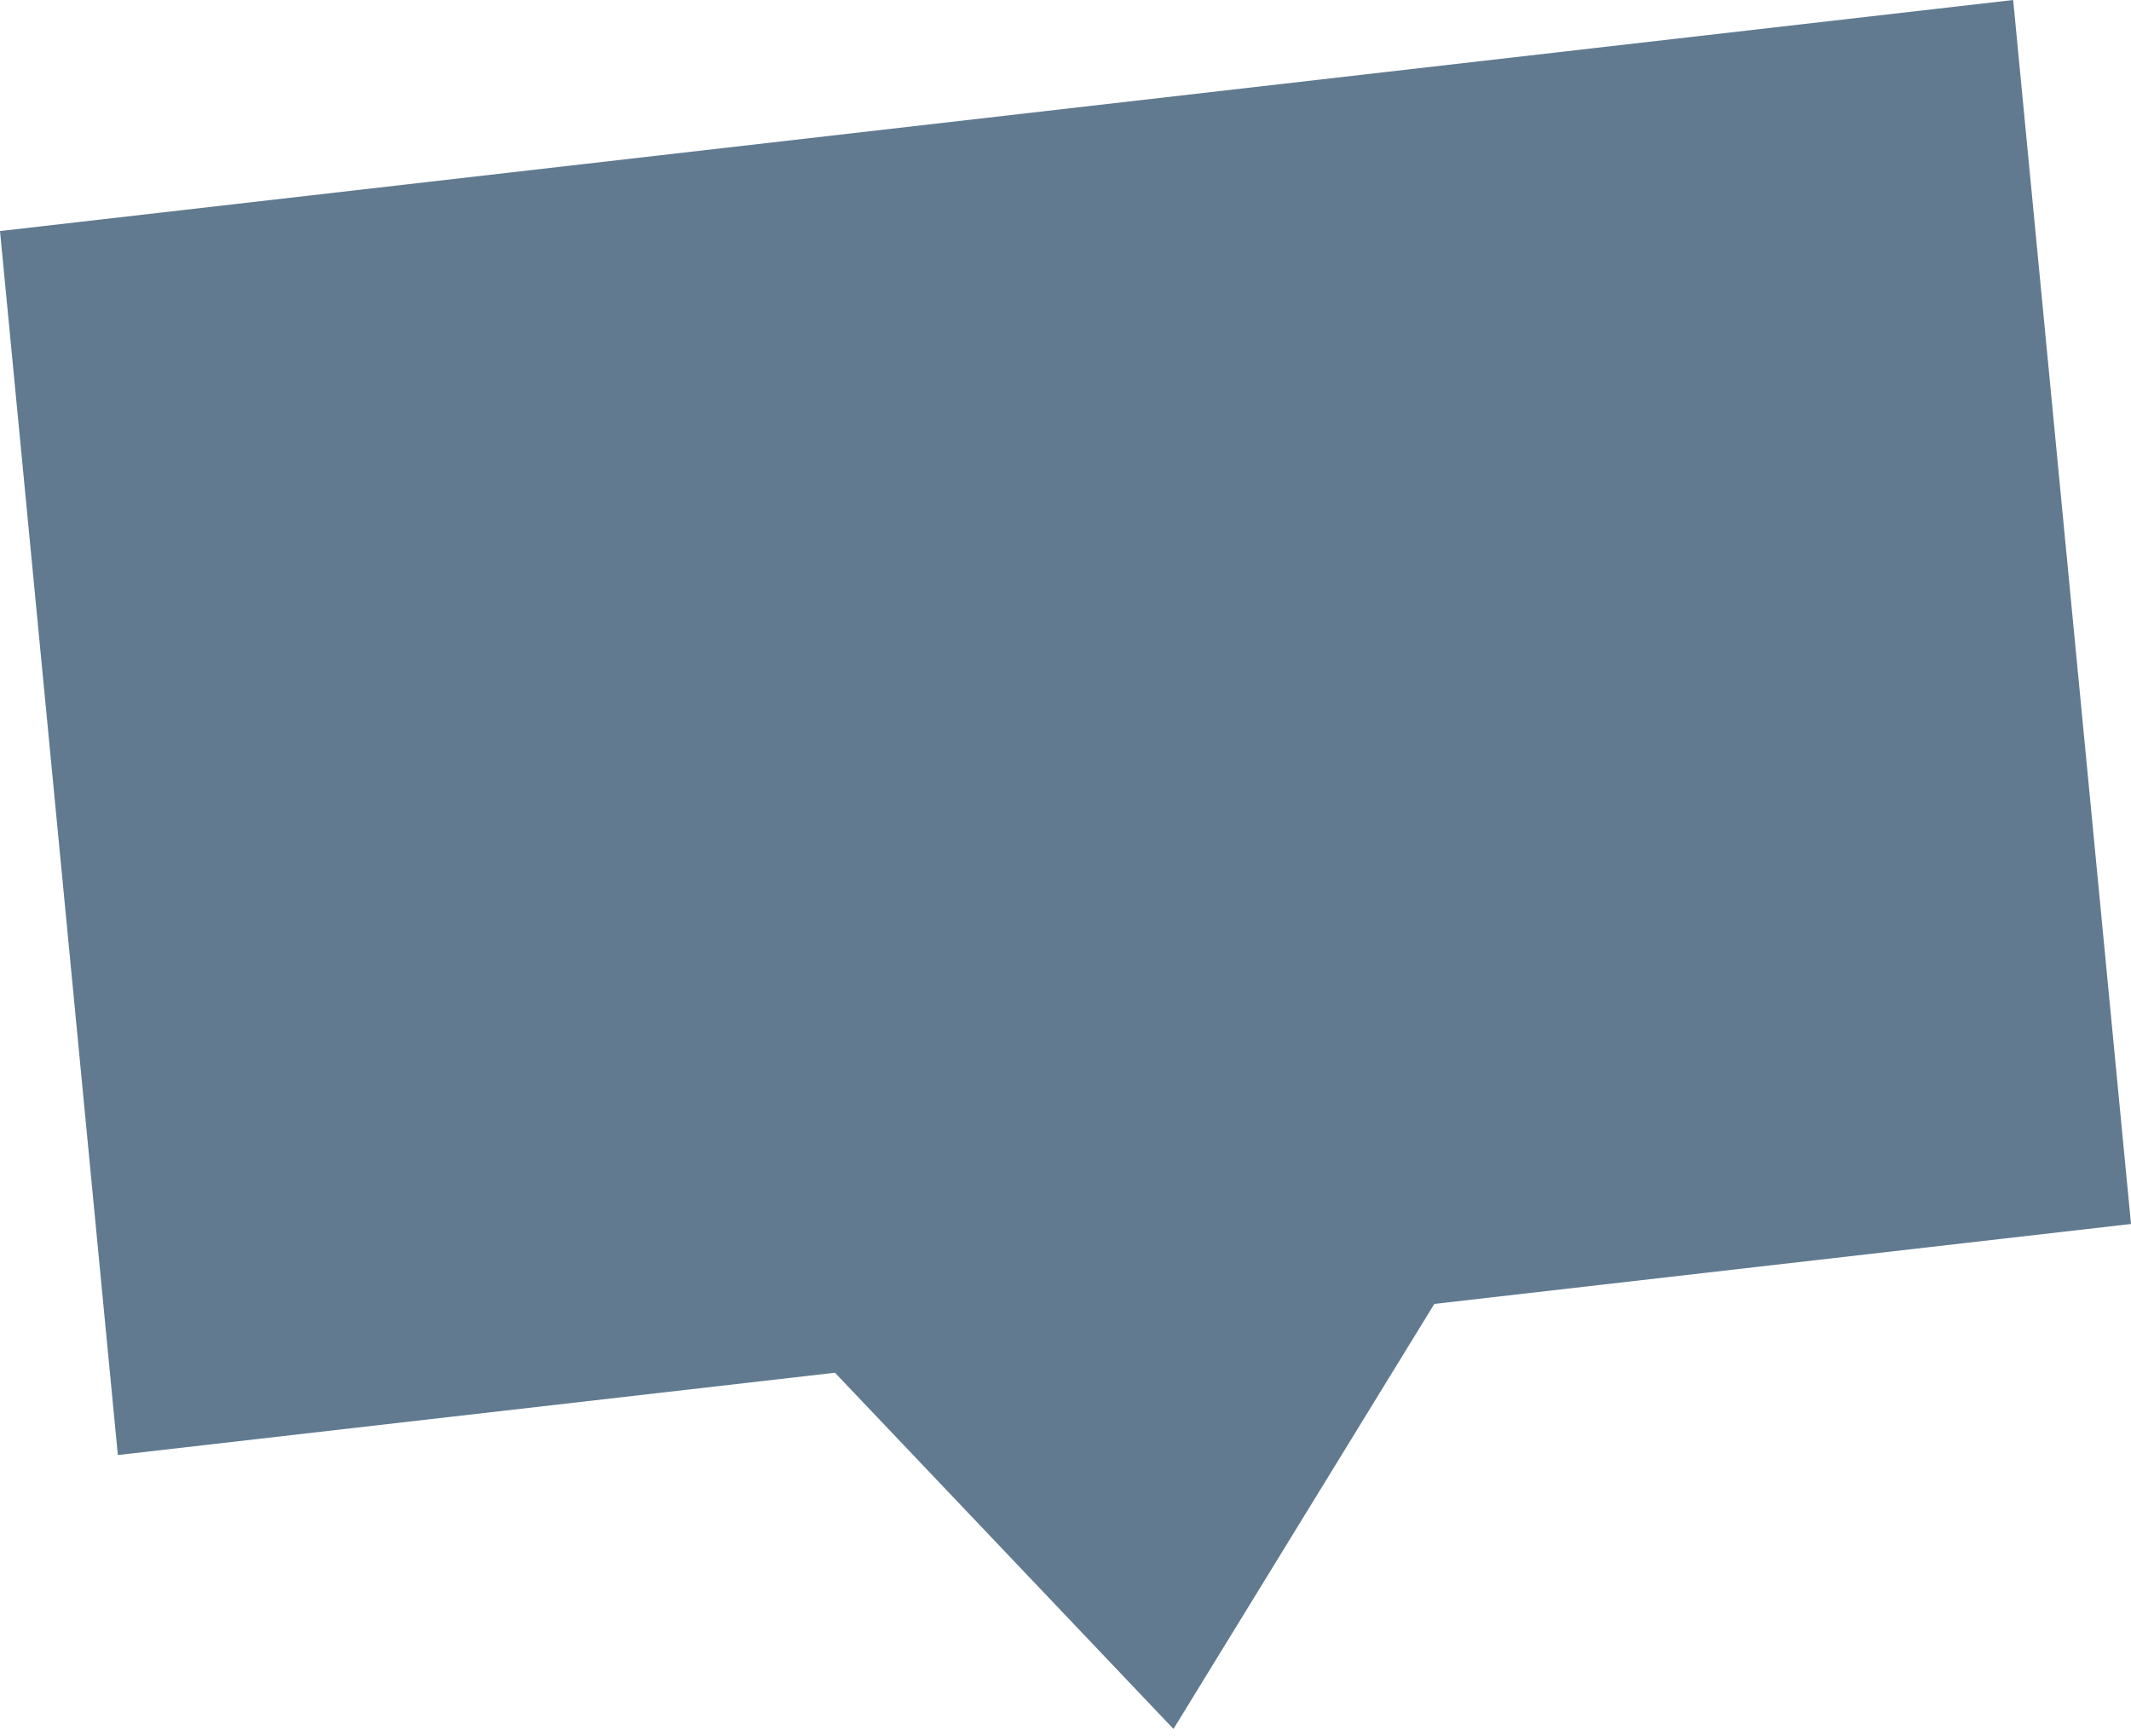 <svg height="22" viewBox="0 0 27 22" width="27" xmlns="http://www.w3.org/2000/svg"><path d="m1004.579 1741.396 4.289 4.514 3.305-5.386 8.827-1.013-1.493-15.511-25.507 2.928 1.493 15.511z" fill="#617a90" fill-rule="evenodd" transform="translate(-994 -1724)"/></svg>